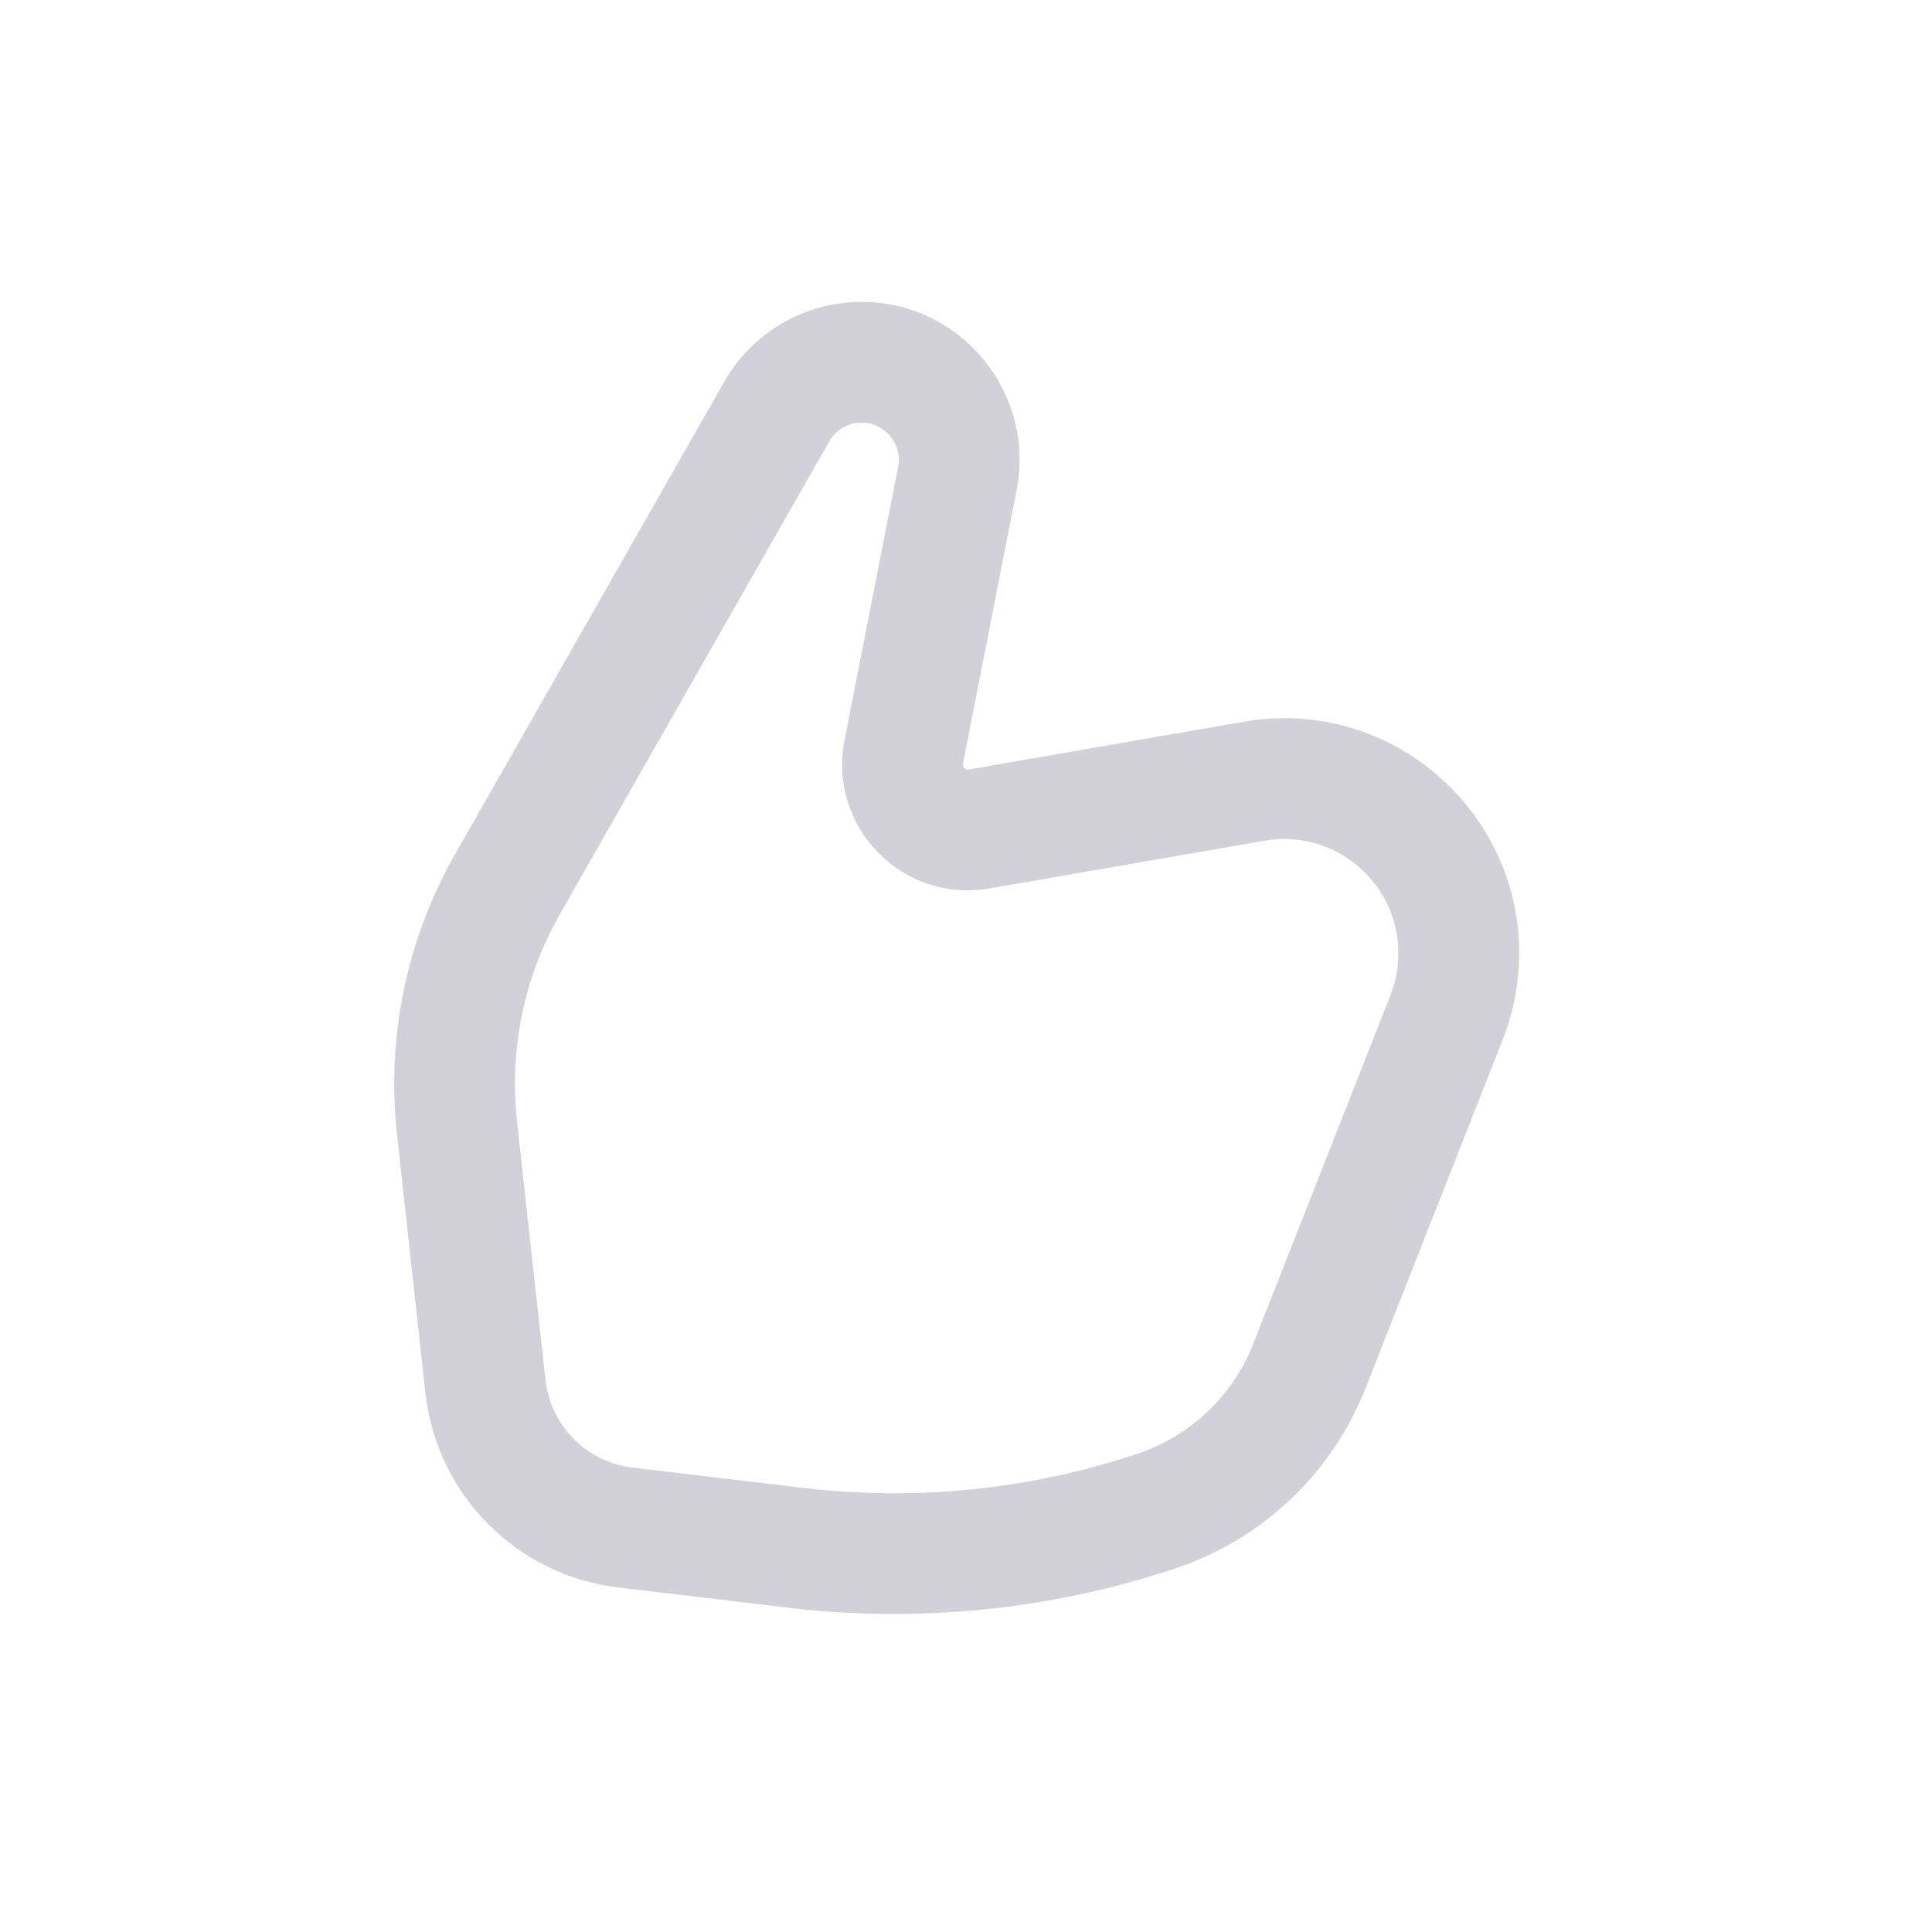 <svg width="32" height="32" viewBox="0 0 32 32" fill="none" xmlns="http://www.w3.org/2000/svg">
<path fill-rule="evenodd" clip-rule="evenodd" d="M14.27 7C14.048 7 13.844 7.119 13.734 7.312L9.273 15.143C8.681 16.18 8.433 17.379 8.563 18.567L9.034 22.851C9.118 23.614 9.717 24.218 10.478 24.308L13.301 24.644C15.164 24.866 17.054 24.674 18.834 24.081C19.714 23.789 20.418 23.121 20.757 22.259L23.03 16.485C23.085 16.344 23.123 16.196 23.144 16.046C23.316 14.777 22.205 13.706 20.943 13.925L16.388 14.716C14.95 14.966 13.707 13.696 13.988 12.263L14.875 7.735C14.95 7.354 14.658 7 14.27 7ZM11.996 6.322C12.461 5.505 13.329 5 14.27 5C15.917 5 17.154 6.504 16.838 8.12L15.95 12.648C15.947 12.667 15.949 12.679 15.951 12.688C15.955 12.698 15.961 12.71 15.973 12.722C15.984 12.733 15.996 12.74 16.006 12.744C16.015 12.746 16.027 12.749 16.046 12.745L20.601 11.954C23.195 11.504 25.48 13.705 25.126 16.315C25.084 16.624 25.005 16.927 24.891 17.217L22.619 22.991C22.062 24.405 20.907 25.5 19.466 25.979C17.406 26.664 15.22 26.886 13.065 26.63L10.242 26.294C8.556 26.094 7.232 24.757 7.046 23.07L6.575 18.785C6.399 17.178 6.735 15.557 7.535 14.152L11.996 6.322Z" fill="#D2D1D9"/>
</svg>
